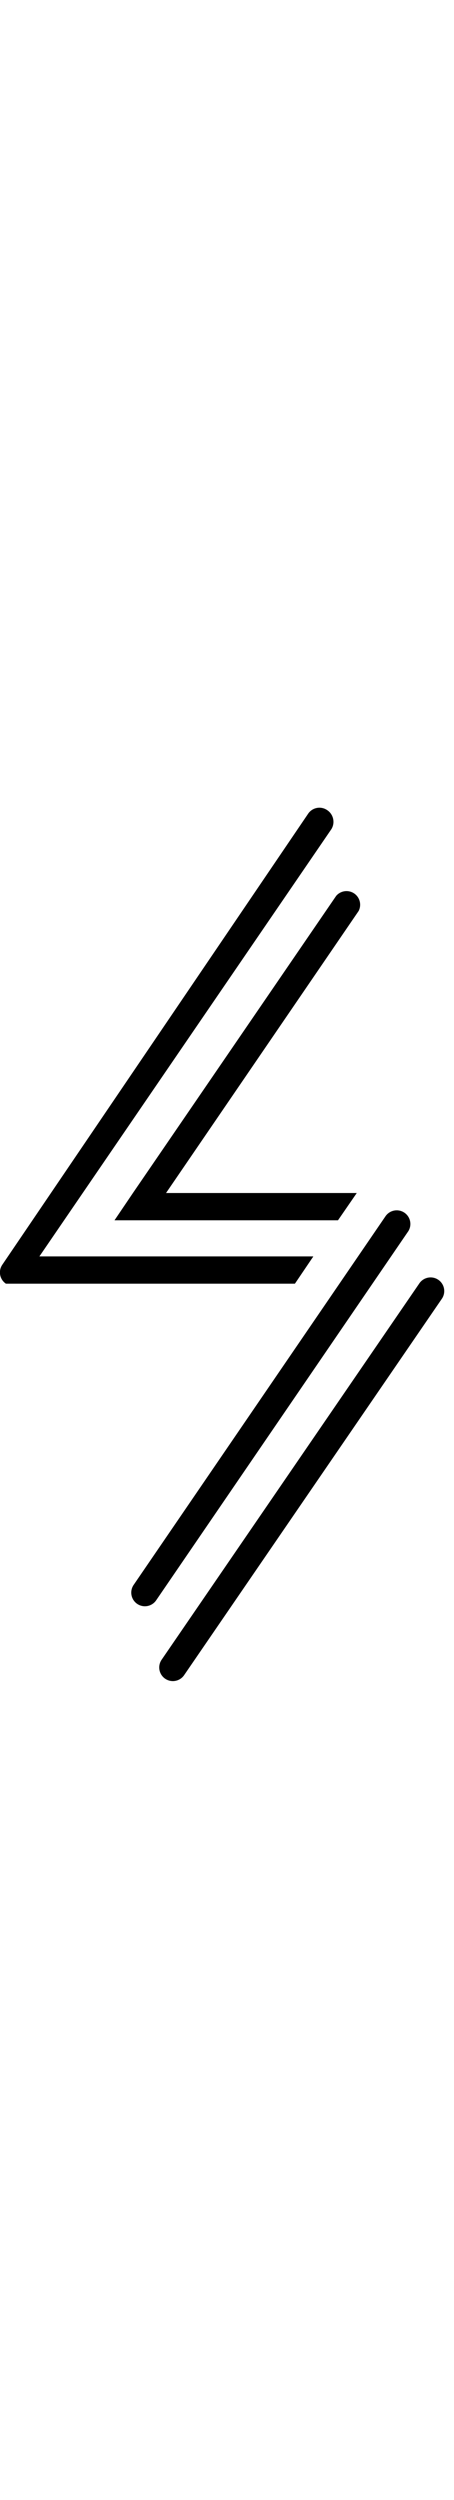 <svg width="10" viewBox="0 0 28 55" xmlns="http://www.w3.org/2000/svg">
    <g fill="currentColor" fill-rule="nonzero" style="--darkreader-inline-fill: currentColor;" data-darkreader-inline-fill="">
        <path d="M27.25 30.506L11.354 53.692a.84.84 0 11-1.385-.954l15.896-23.185a.84.84 0 111.385.953zM25.16 26.374L9.629 49.082a.84.84 0 01-1.385-.954L23.776 25.42a.84.84 0 011.385.954zM20.438 1.576L2.43 27.895h16.895l-1.136 1.68H.363a.84.84 0 01-.227-1.158L19.006.622a.84.84 0 011.159-.227c.398.253.52.78.273 1.181z"></path>
        <path d="M22.118 6.617L10.24 23.99h11.763l-1.158 1.68H7.062l1.136-1.68L20.733 5.686a.84.84 0 011.385.931z"></path>
    </g>
</svg>
